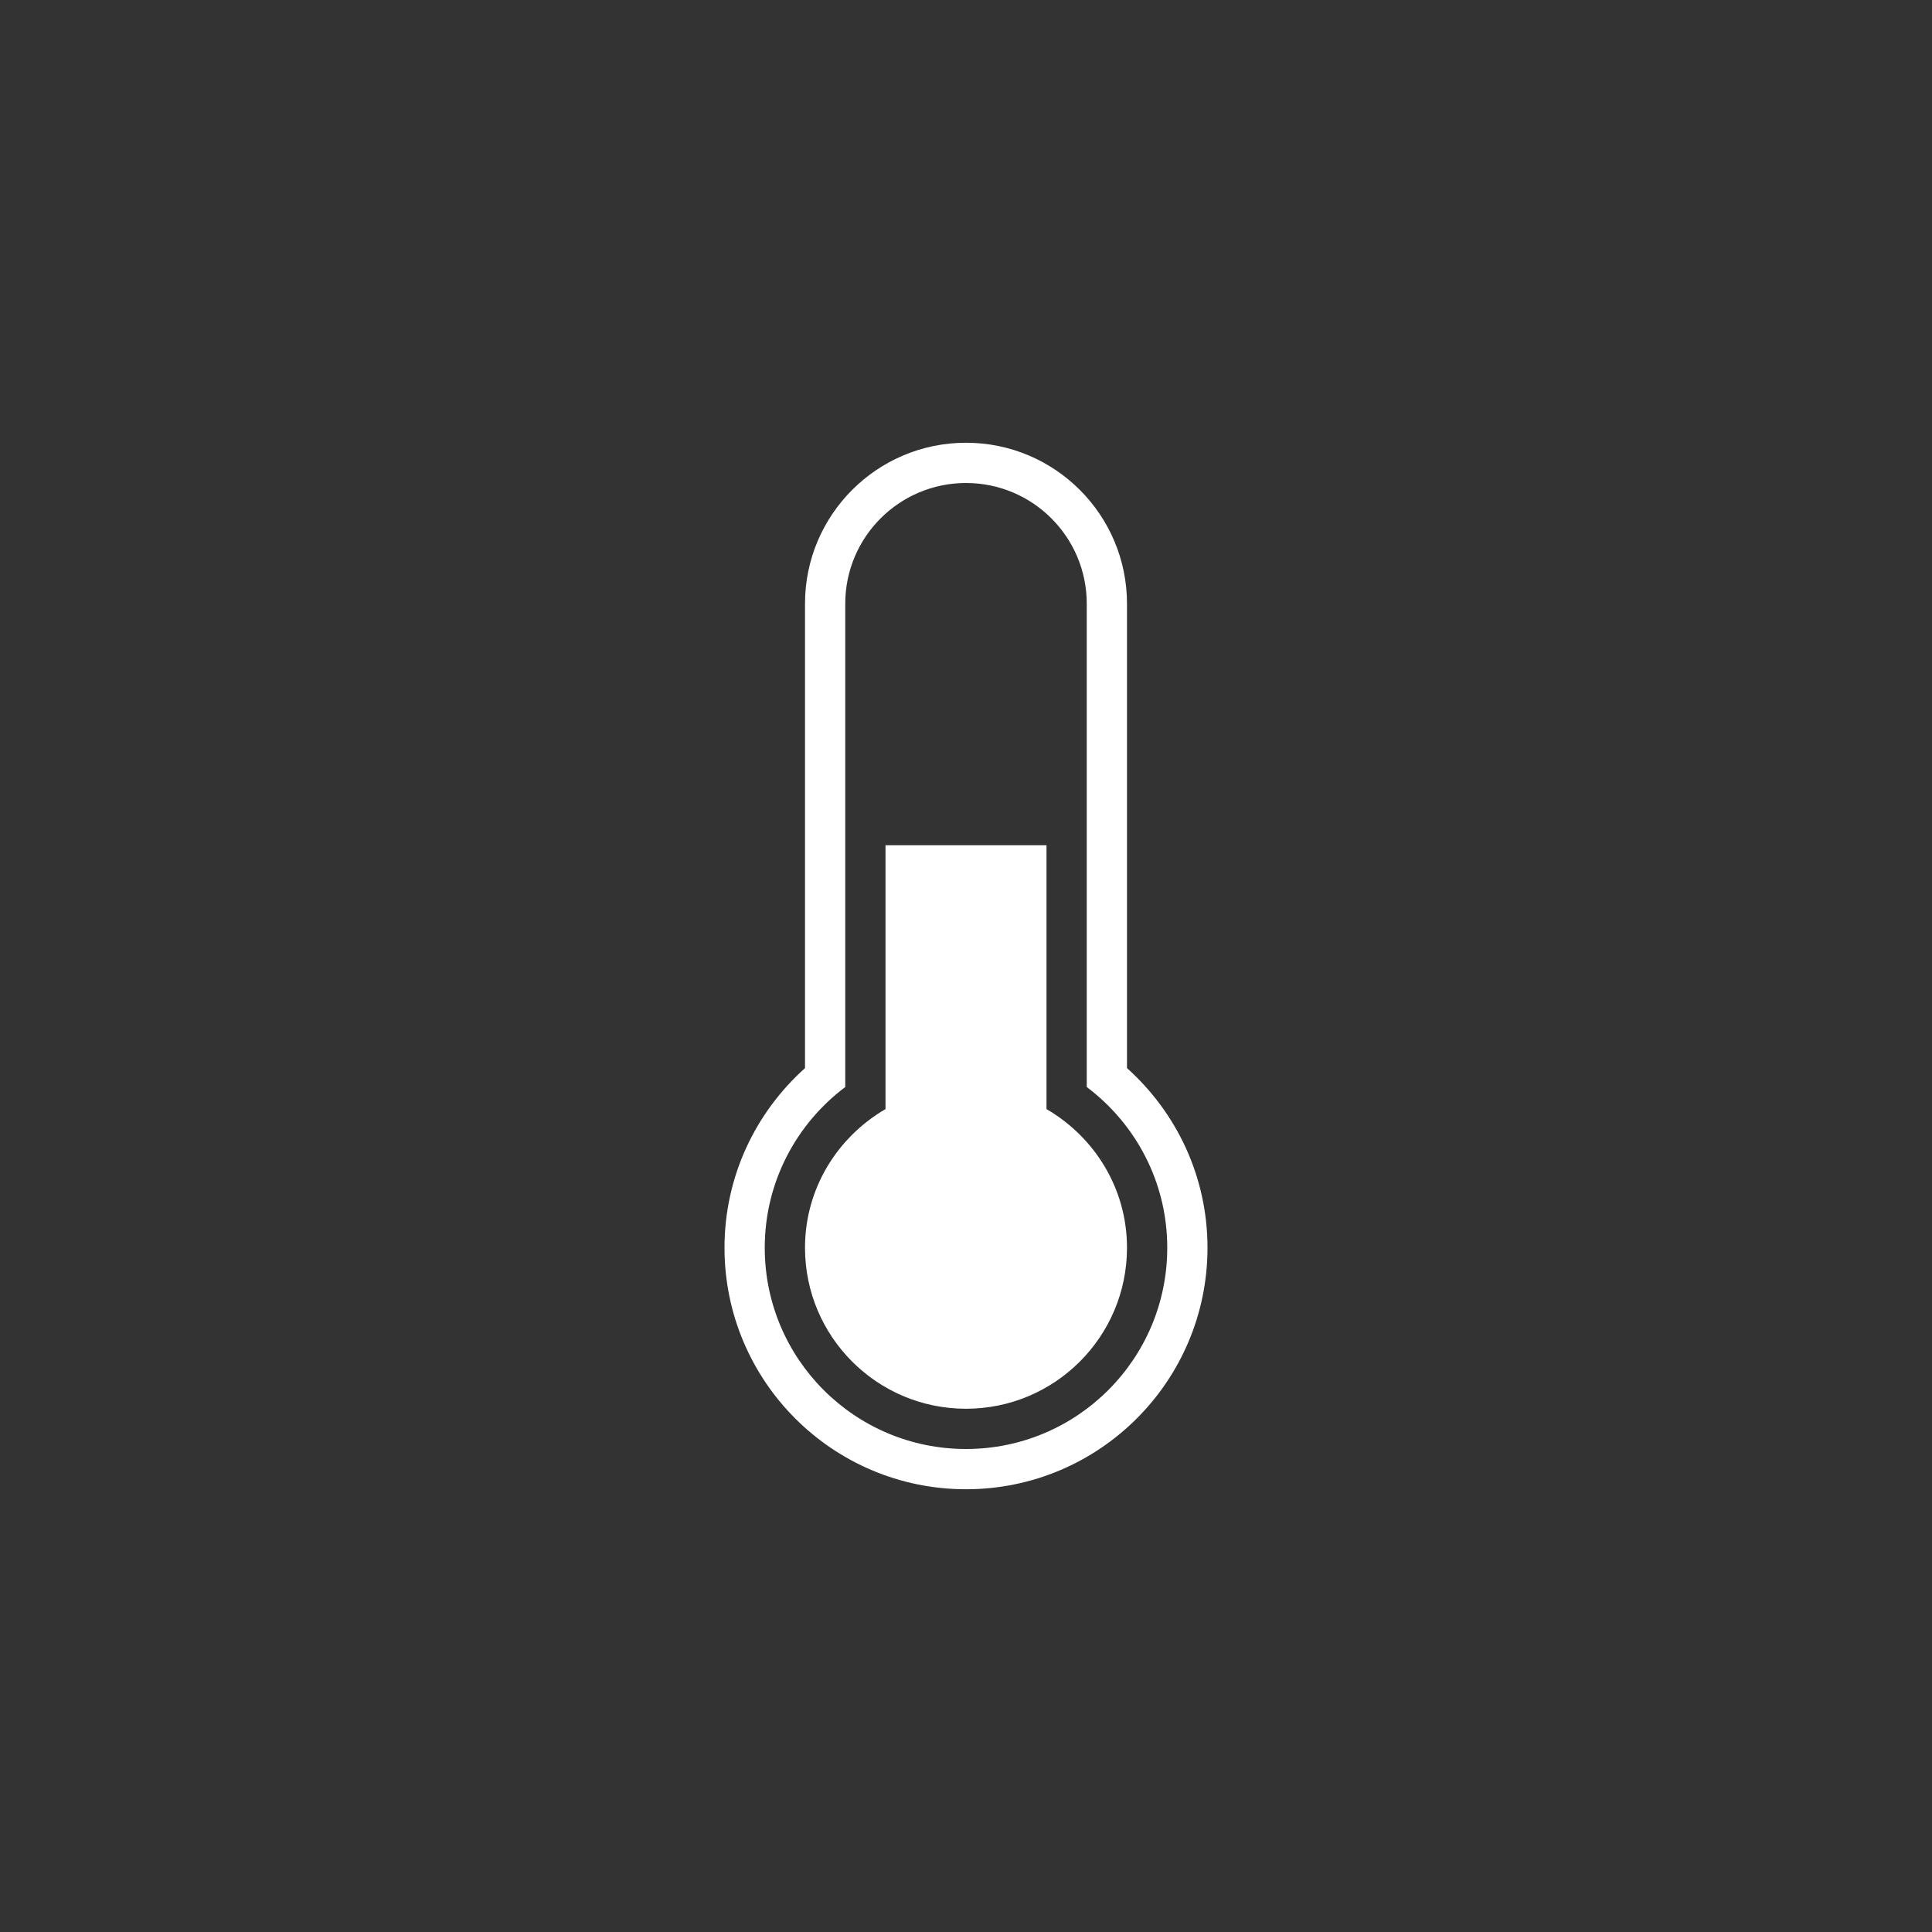 <?xml version="1.0" encoding="utf-8"?>
<!-- Generator: Adobe Illustrator 15.1.0, SVG Export Plug-In  -->
<!DOCTYPE svg PUBLIC "-//W3C//DTD SVG 1.1//EN" "http://www.w3.org/Graphics/SVG/1.1/DTD/svg11.dtd">
<svg version="1.1"
	 xmlns="http://www.w3.org/2000/svg" xmlns:xlink="http://www.w3.org/1999/xlink" xmlns:a="http://ns.adobe.com/AdobeSVGViewerExtensions/3.0/"
	 x="0px" y="0px" width="48px" height="48px" viewBox="0 0 48 48" overflow="visible" enable-background="new 0 0 48 48"
	 xml:space="preserve">
<rect x="0" y="0" width="48" height="48" fill="#333333" stroke="none"/>
<defs>
</defs>
<path fill-rule="evenodd" clip-rule="evenodd" fill="#FFFFFF" d="M26,27.555V21h-4v6.555c-1.19,0.693-2,1.969-2,3.445
	c0,2.209,1.791,4,4,4s4-1.791,4-4C28,29.523,27.19,28.248,26,27.555z M28,26.537V15c0-2.209-1.791-4-4-4s-4,1.791-4,4v11.537
	c-1.225,1.099-2,2.688-2,4.463c0,3.313,2.687,6,6,6s6-2.687,6-6C30,29.226,29.225,27.636,28,26.537z M24,36c-2.762,0-5-2.238-5-5
	c0-1.634,0.787-3.081,2-3.993V15c0-1.657,1.343-3,3-3s3,1.343,3,3v12.007c1.213,0.912,2,2.359,2,3.993C29,33.762,26.762,36,24,36z"
	/>
</svg>